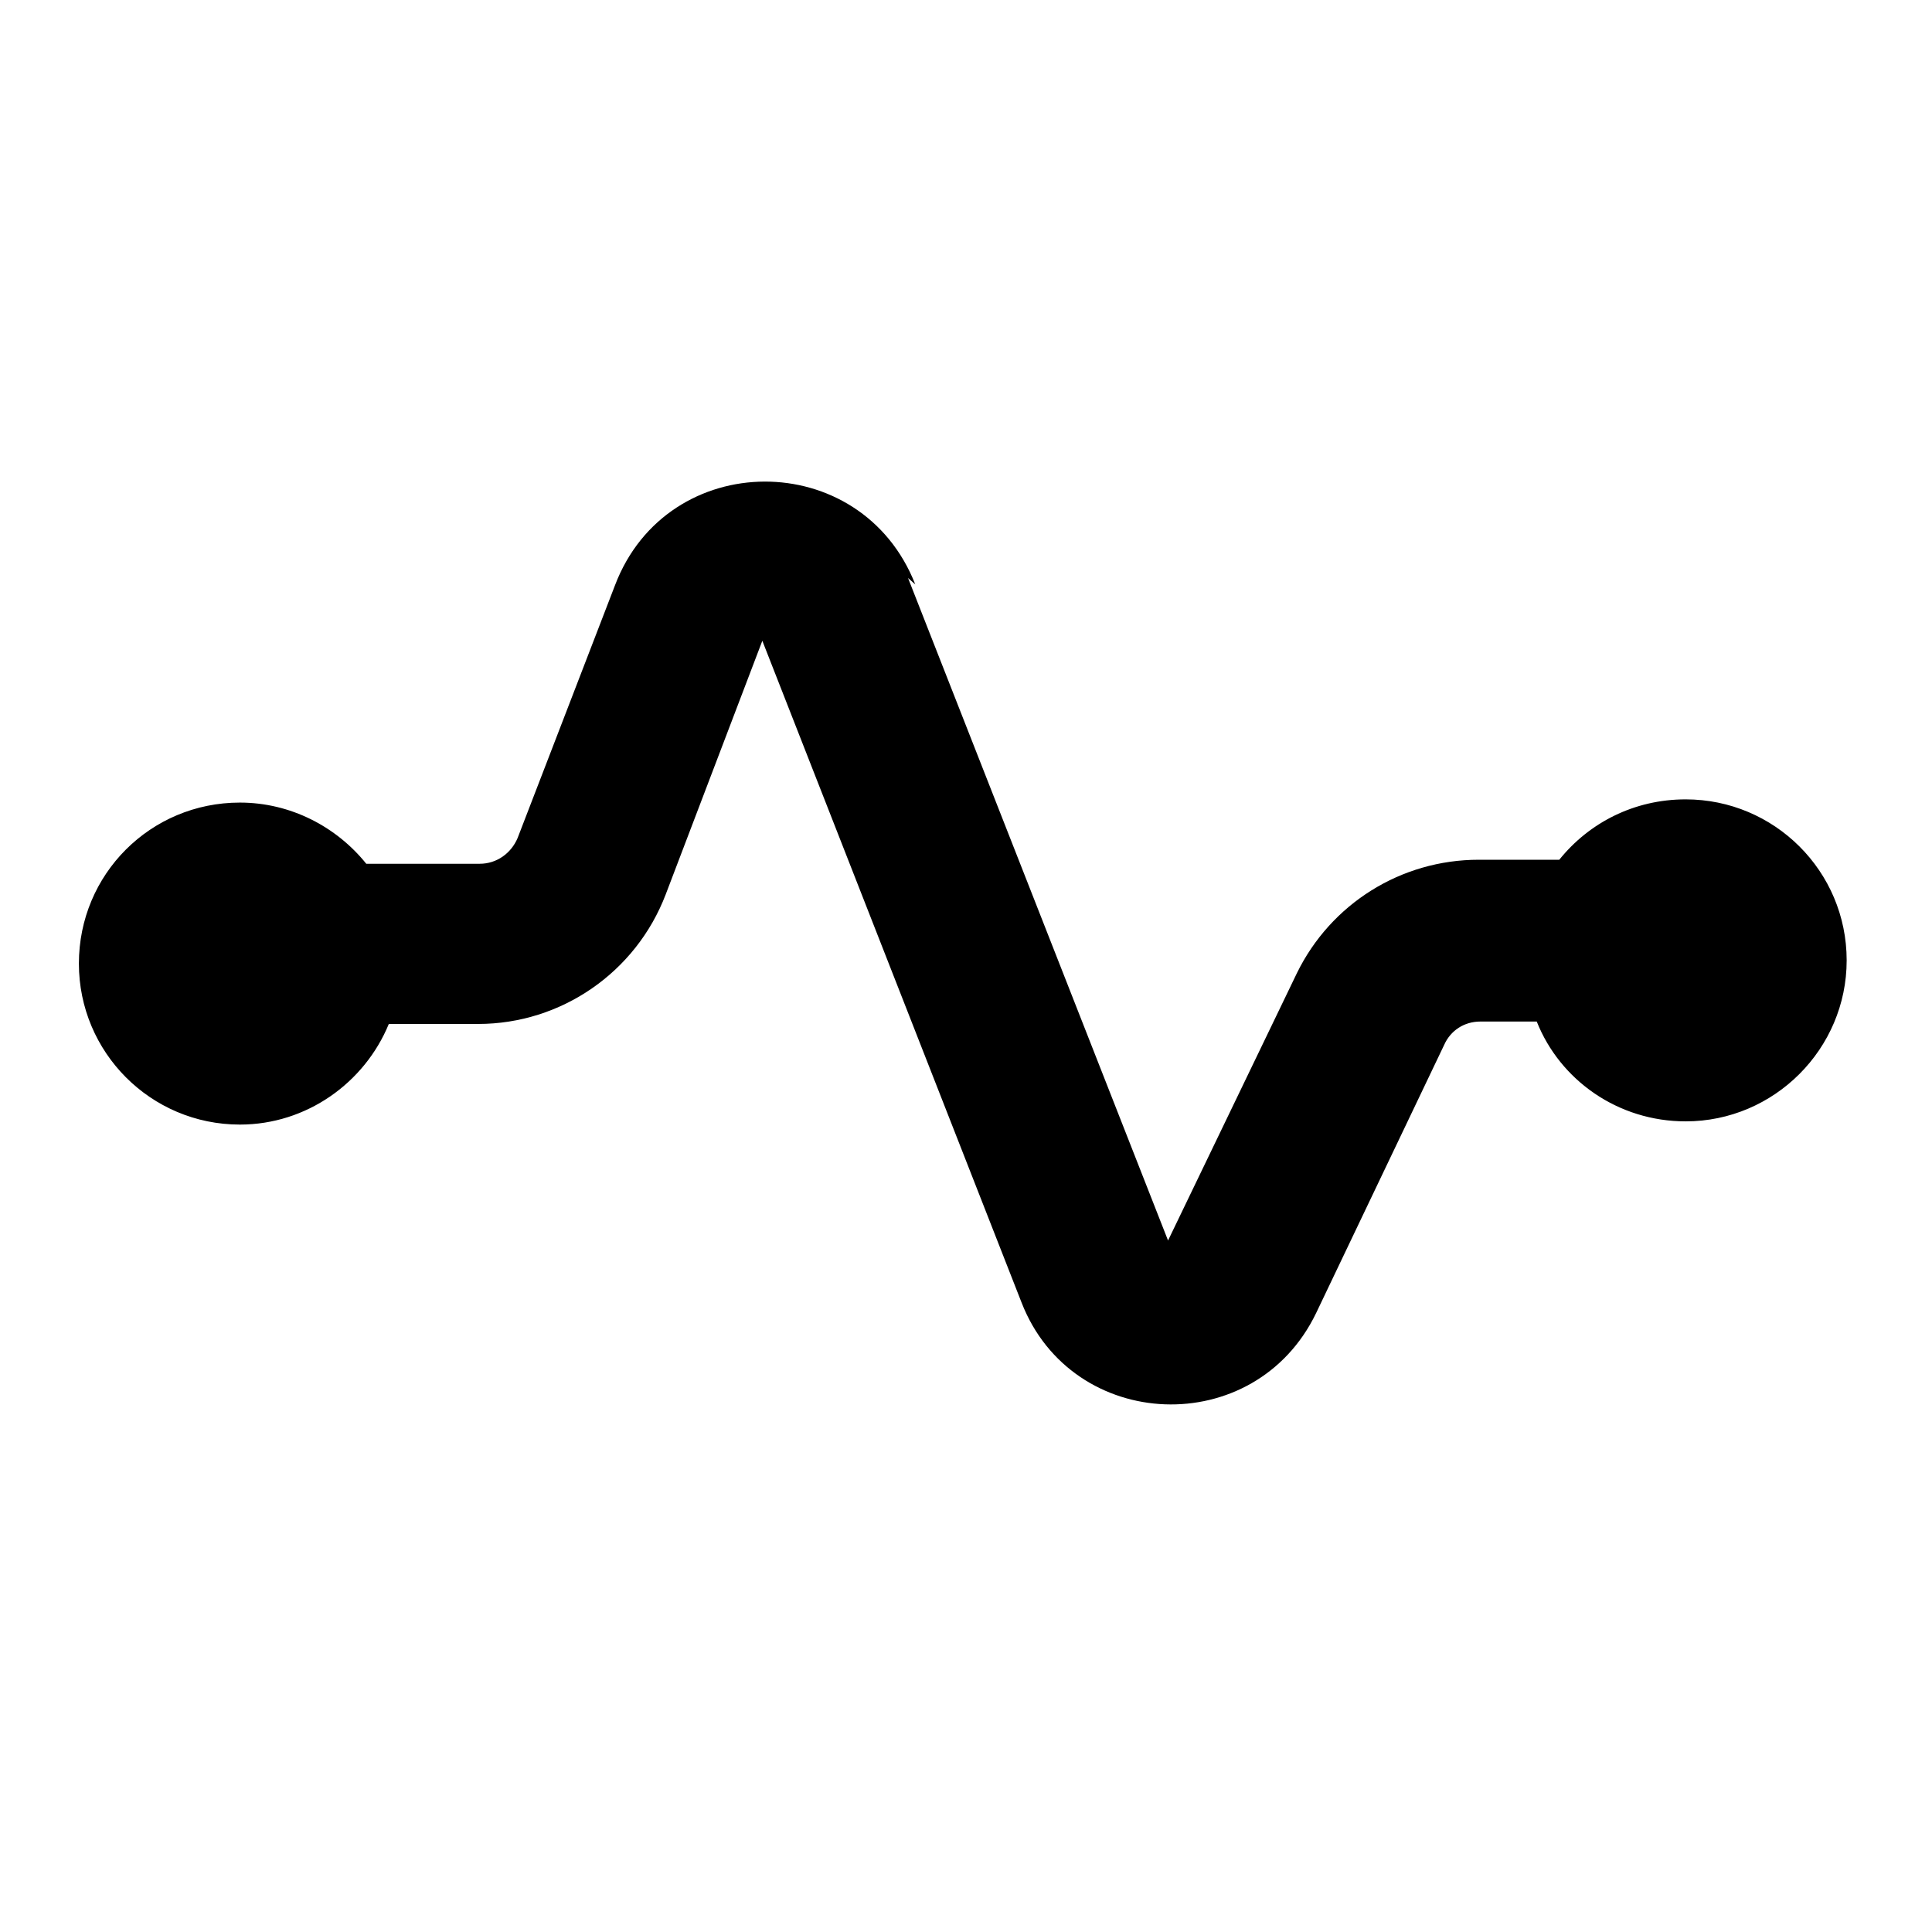 <svg viewBox="0 0 24 24" xmlns="http://www.w3.org/2000/svg"><path fill="currentColor" d="M11.37 7.26c-.67-1.71-3.08-1.7-3.73.01l-1.21 3.14c-.08.19-.26.32-.47.32H4.55c-.37-.46-.94-.76-1.57-.76 -1.11 0-2 .89-2 2 0 1.1.89 2 2 2 .83 0 1.55-.52 1.85-1.25h1.11c1.03 0 1.96-.64 2.33-1.61l1.2-3.15 3.22 8.22c.63 1.62 2.9 1.71 3.66.13l1.59-3.33c.08-.18.25-.29.45-.29h.7c.29.73 1.01 1.24 1.85 1.24 1.1 0 2-.9 2-2 0-1.11-.9-2-2-2 -.64 0-1.2.29-1.57.75h-1c-.97 0-1.84.55-2.26 1.41l-1.6 3.32 -3.23-8.23Z"/></svg>